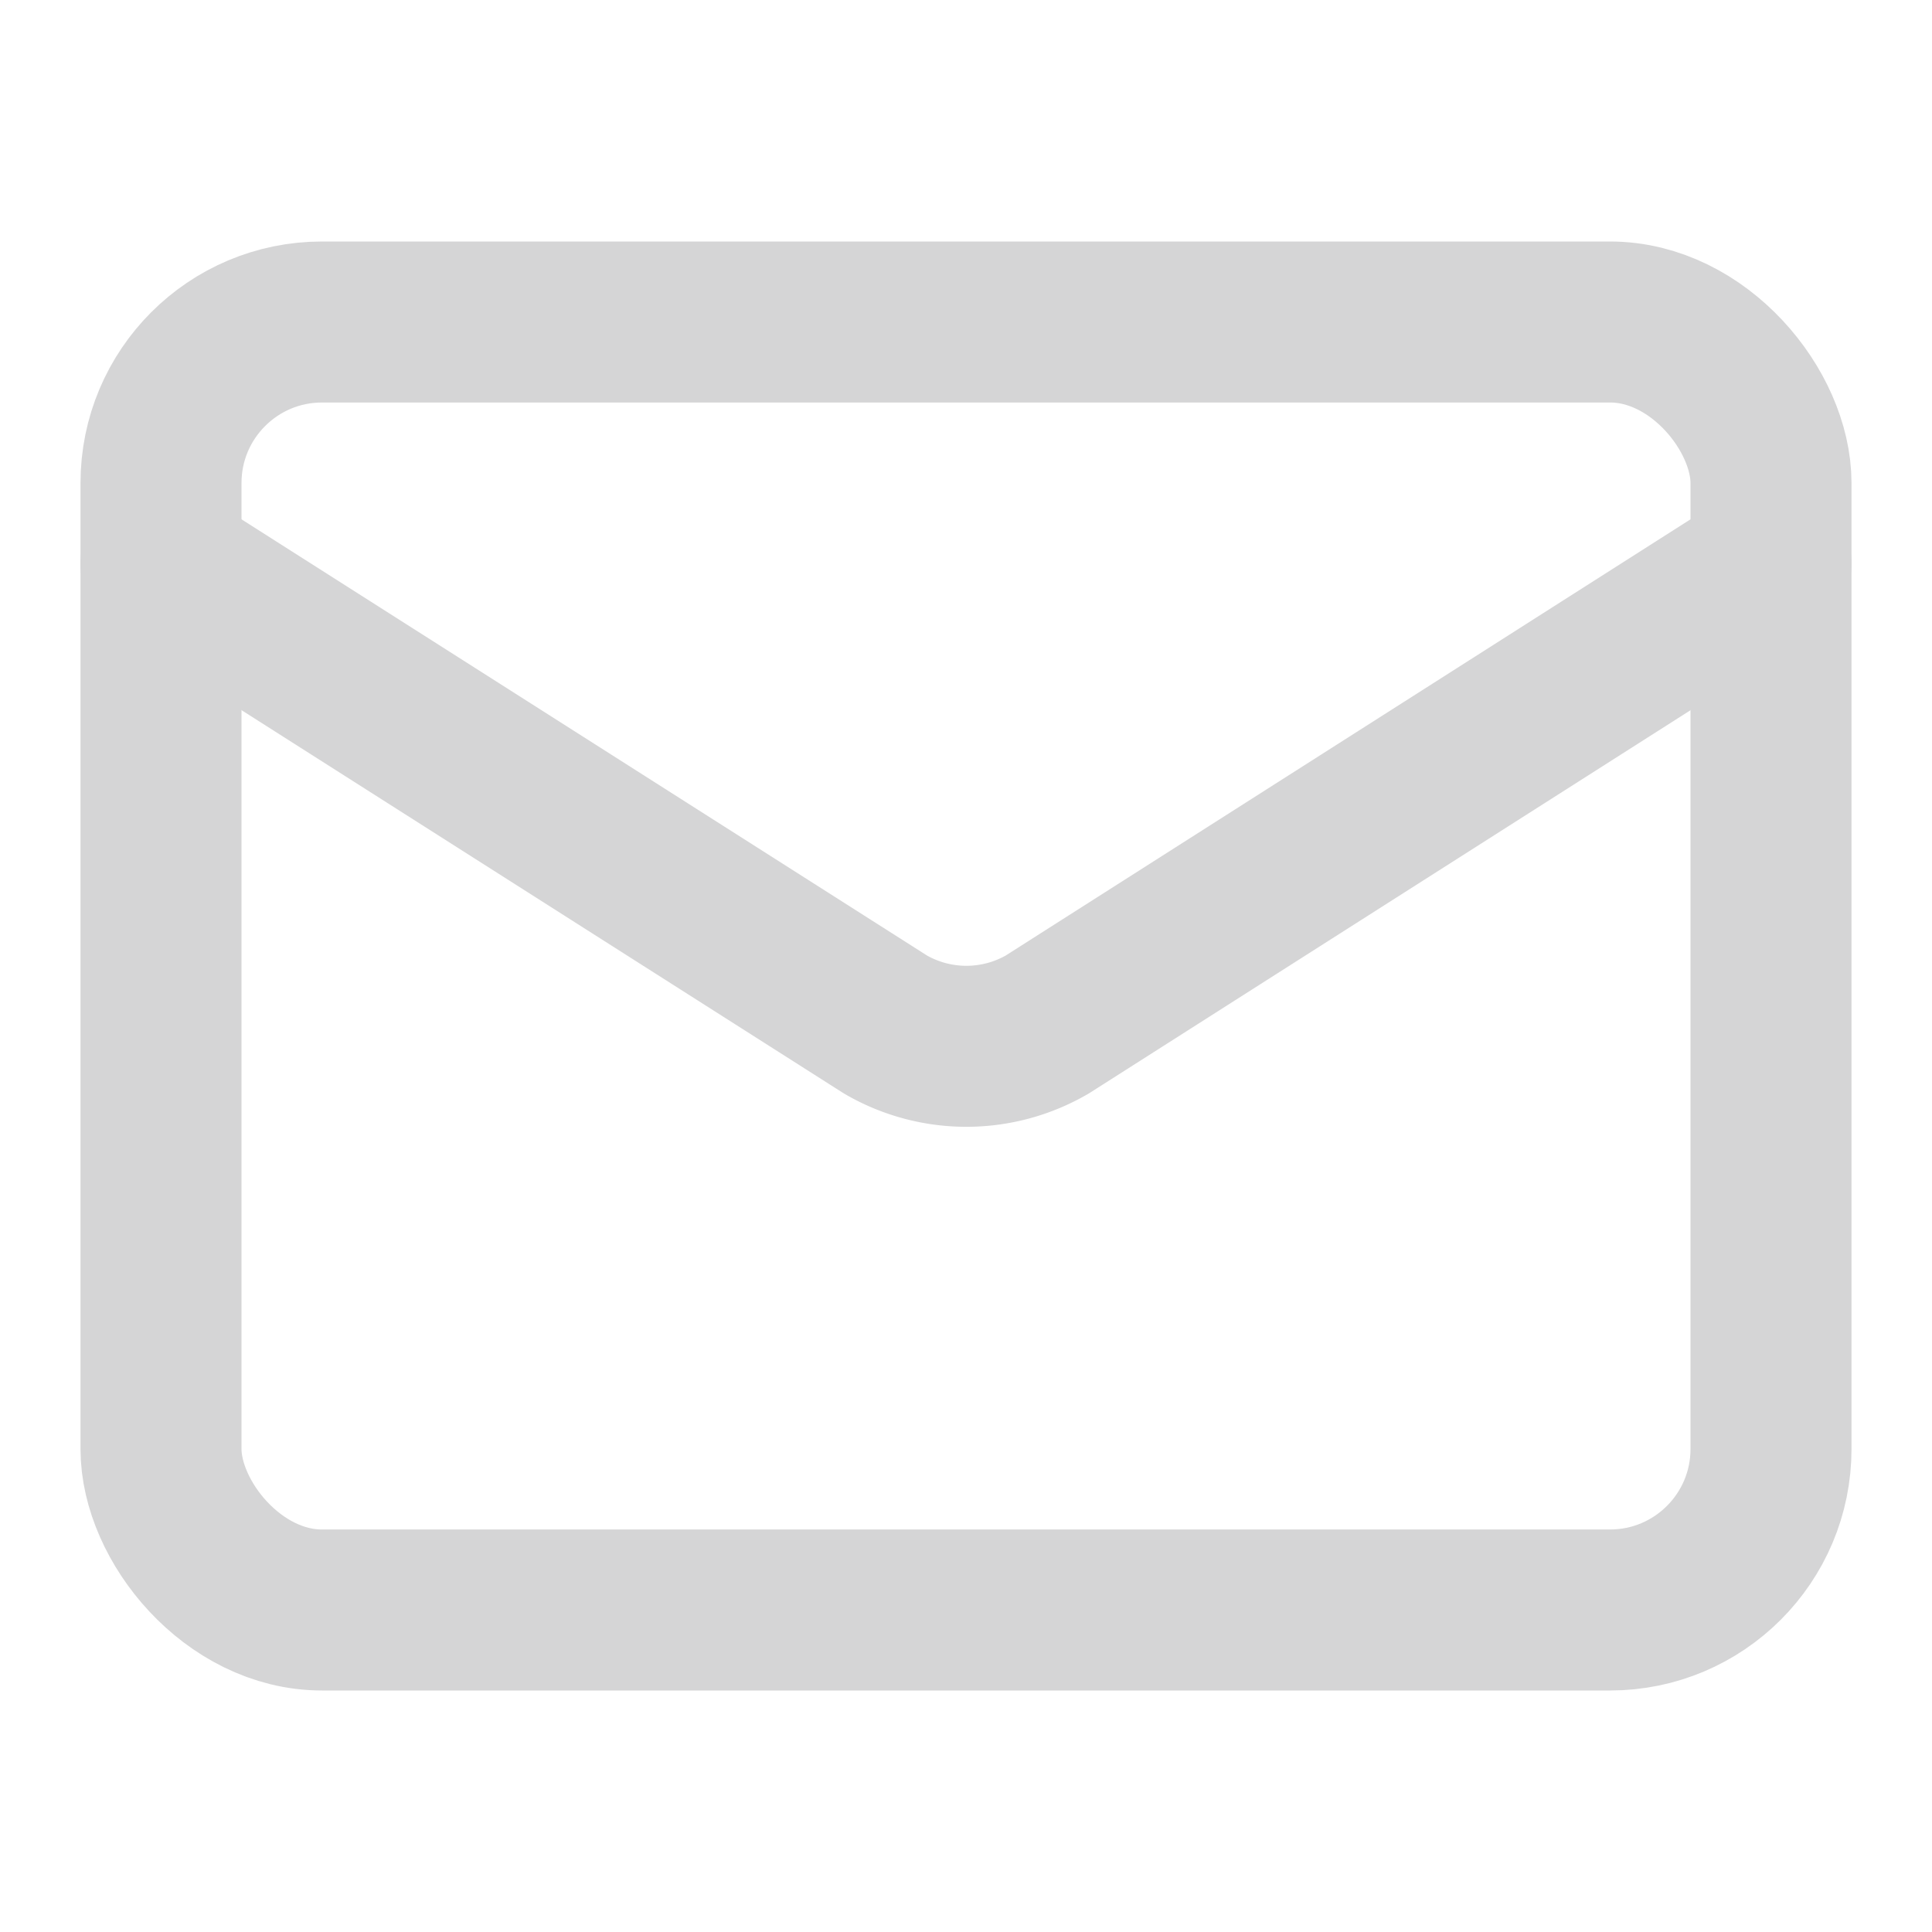 <svg xmlns="http://www.w3.org/2000/svg" width="24" height="24" viewBox="0 0 24 24" fill="none" stroke="#d5d5d6" stroke-width="2" stroke-linecap="round" stroke-linejoin="round" class="lucide lucide-mail-icon lucide-mail"><path d="m22 7-8.991 5.727a2 2 0 0 1-2.009 0L2 7"/><rect x="2" y="4" width="20" height="16" rx="2"/></svg>